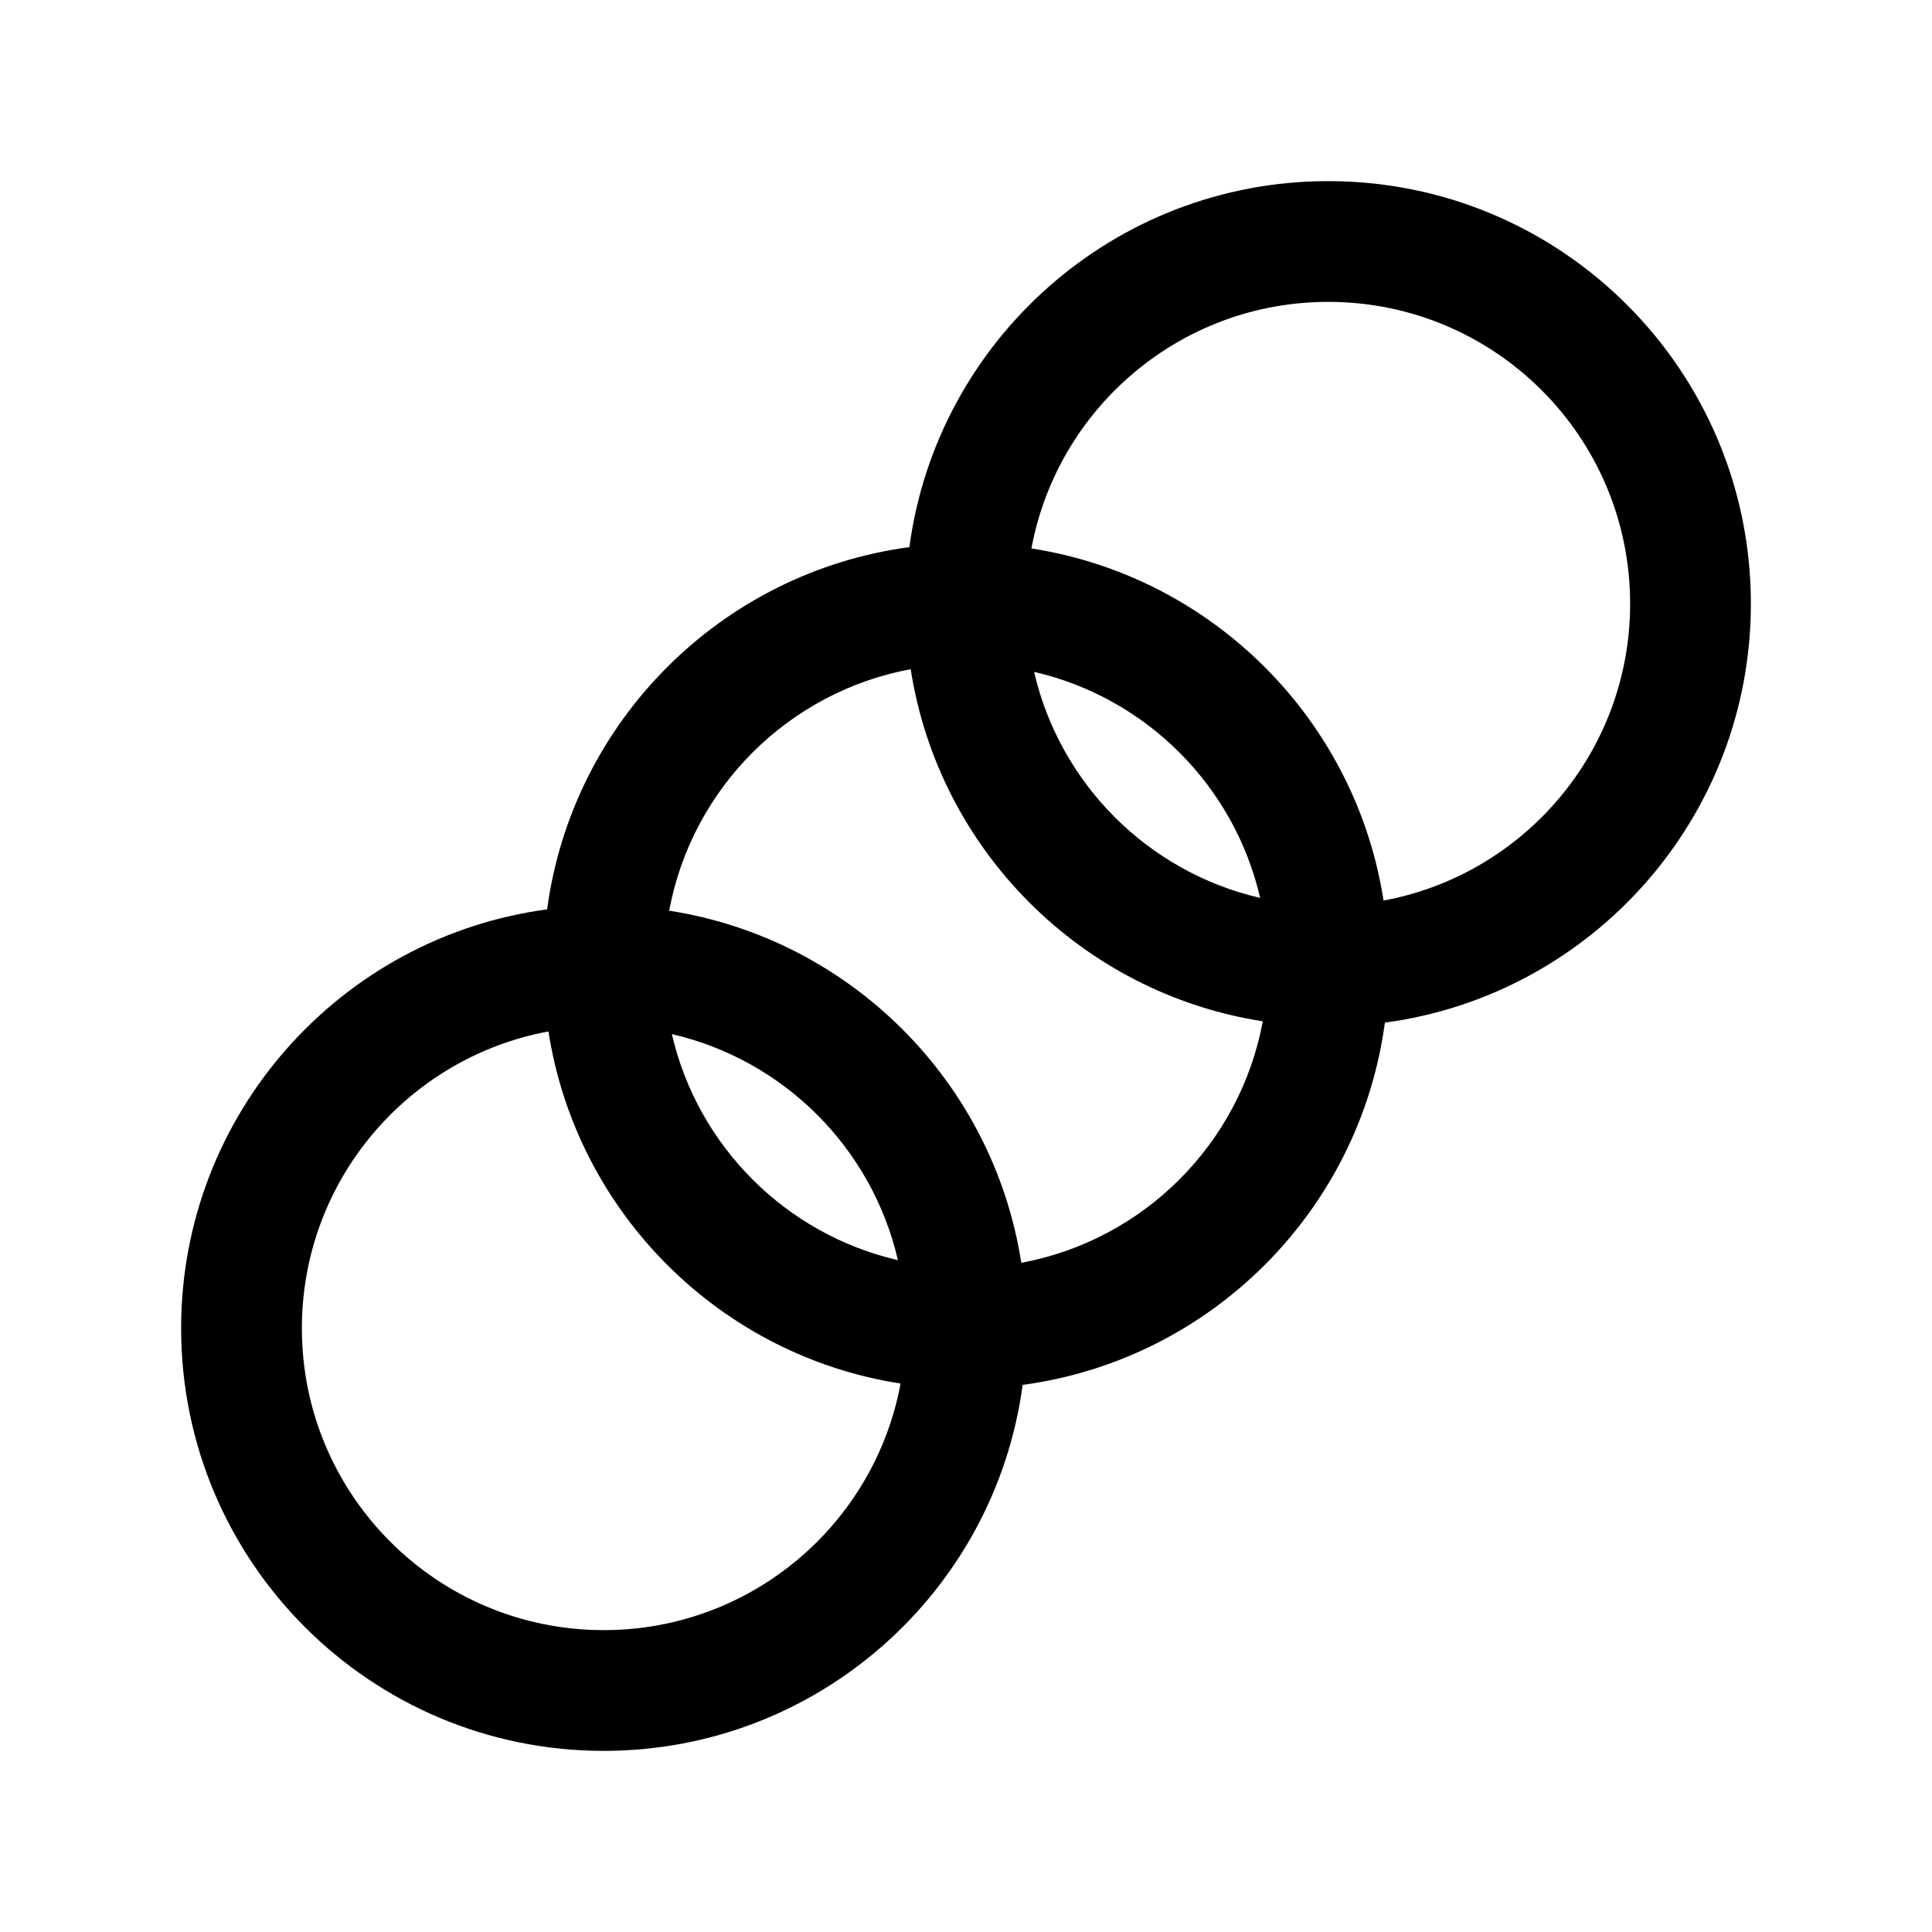 <svg width="16" height="16" viewBox="0 0 16 16" fill="none" xmlns="http://www.w3.org/2000/svg">
<path fill-rule="evenodd" clip-rule="evenodd" d="M7.542 5.542C6.528 5.73 5.73 6.528 5.542 7.542C7.041 7.775 8.225 8.959 8.458 10.458C9.472 10.27 10.27 9.472 10.458 8.458C8.959 8.225 7.775 7.041 7.542 5.542ZM11.469 8.469C11.26 10.027 10.027 11.26 8.469 11.469C8.24 13.18 6.774 14.5 5 14.5C3.067 14.5 1.5 12.933 1.5 11C1.5 9.226 2.82 7.76 4.531 7.531C4.74 5.973 5.973 4.74 7.531 4.531C7.76 2.82 9.226 1.5 11 1.5C12.933 1.5 14.5 3.067 14.5 5C14.5 6.774 13.18 8.24 11.469 8.469ZM8.542 4.542C8.757 3.38 9.776 2.5 11 2.5C12.381 2.5 13.5 3.619 13.5 5C13.5 6.224 12.62 7.243 11.458 7.458C11.225 5.959 10.041 4.775 8.542 4.542ZM8.564 5.564C9.492 5.778 10.222 6.508 10.436 7.436C9.508 7.222 8.778 6.492 8.564 5.564ZM2.5 11C2.5 9.776 3.38 8.757 4.542 8.542C4.775 10.041 5.959 11.225 7.458 11.458C7.243 12.62 6.224 13.5 5 13.5C3.619 13.5 2.5 12.381 2.5 11ZM7.436 10.436C7.222 9.508 6.492 8.778 5.564 8.564C5.778 9.492 6.508 10.222 7.436 10.436Z" fill="black"/>
</svg>
